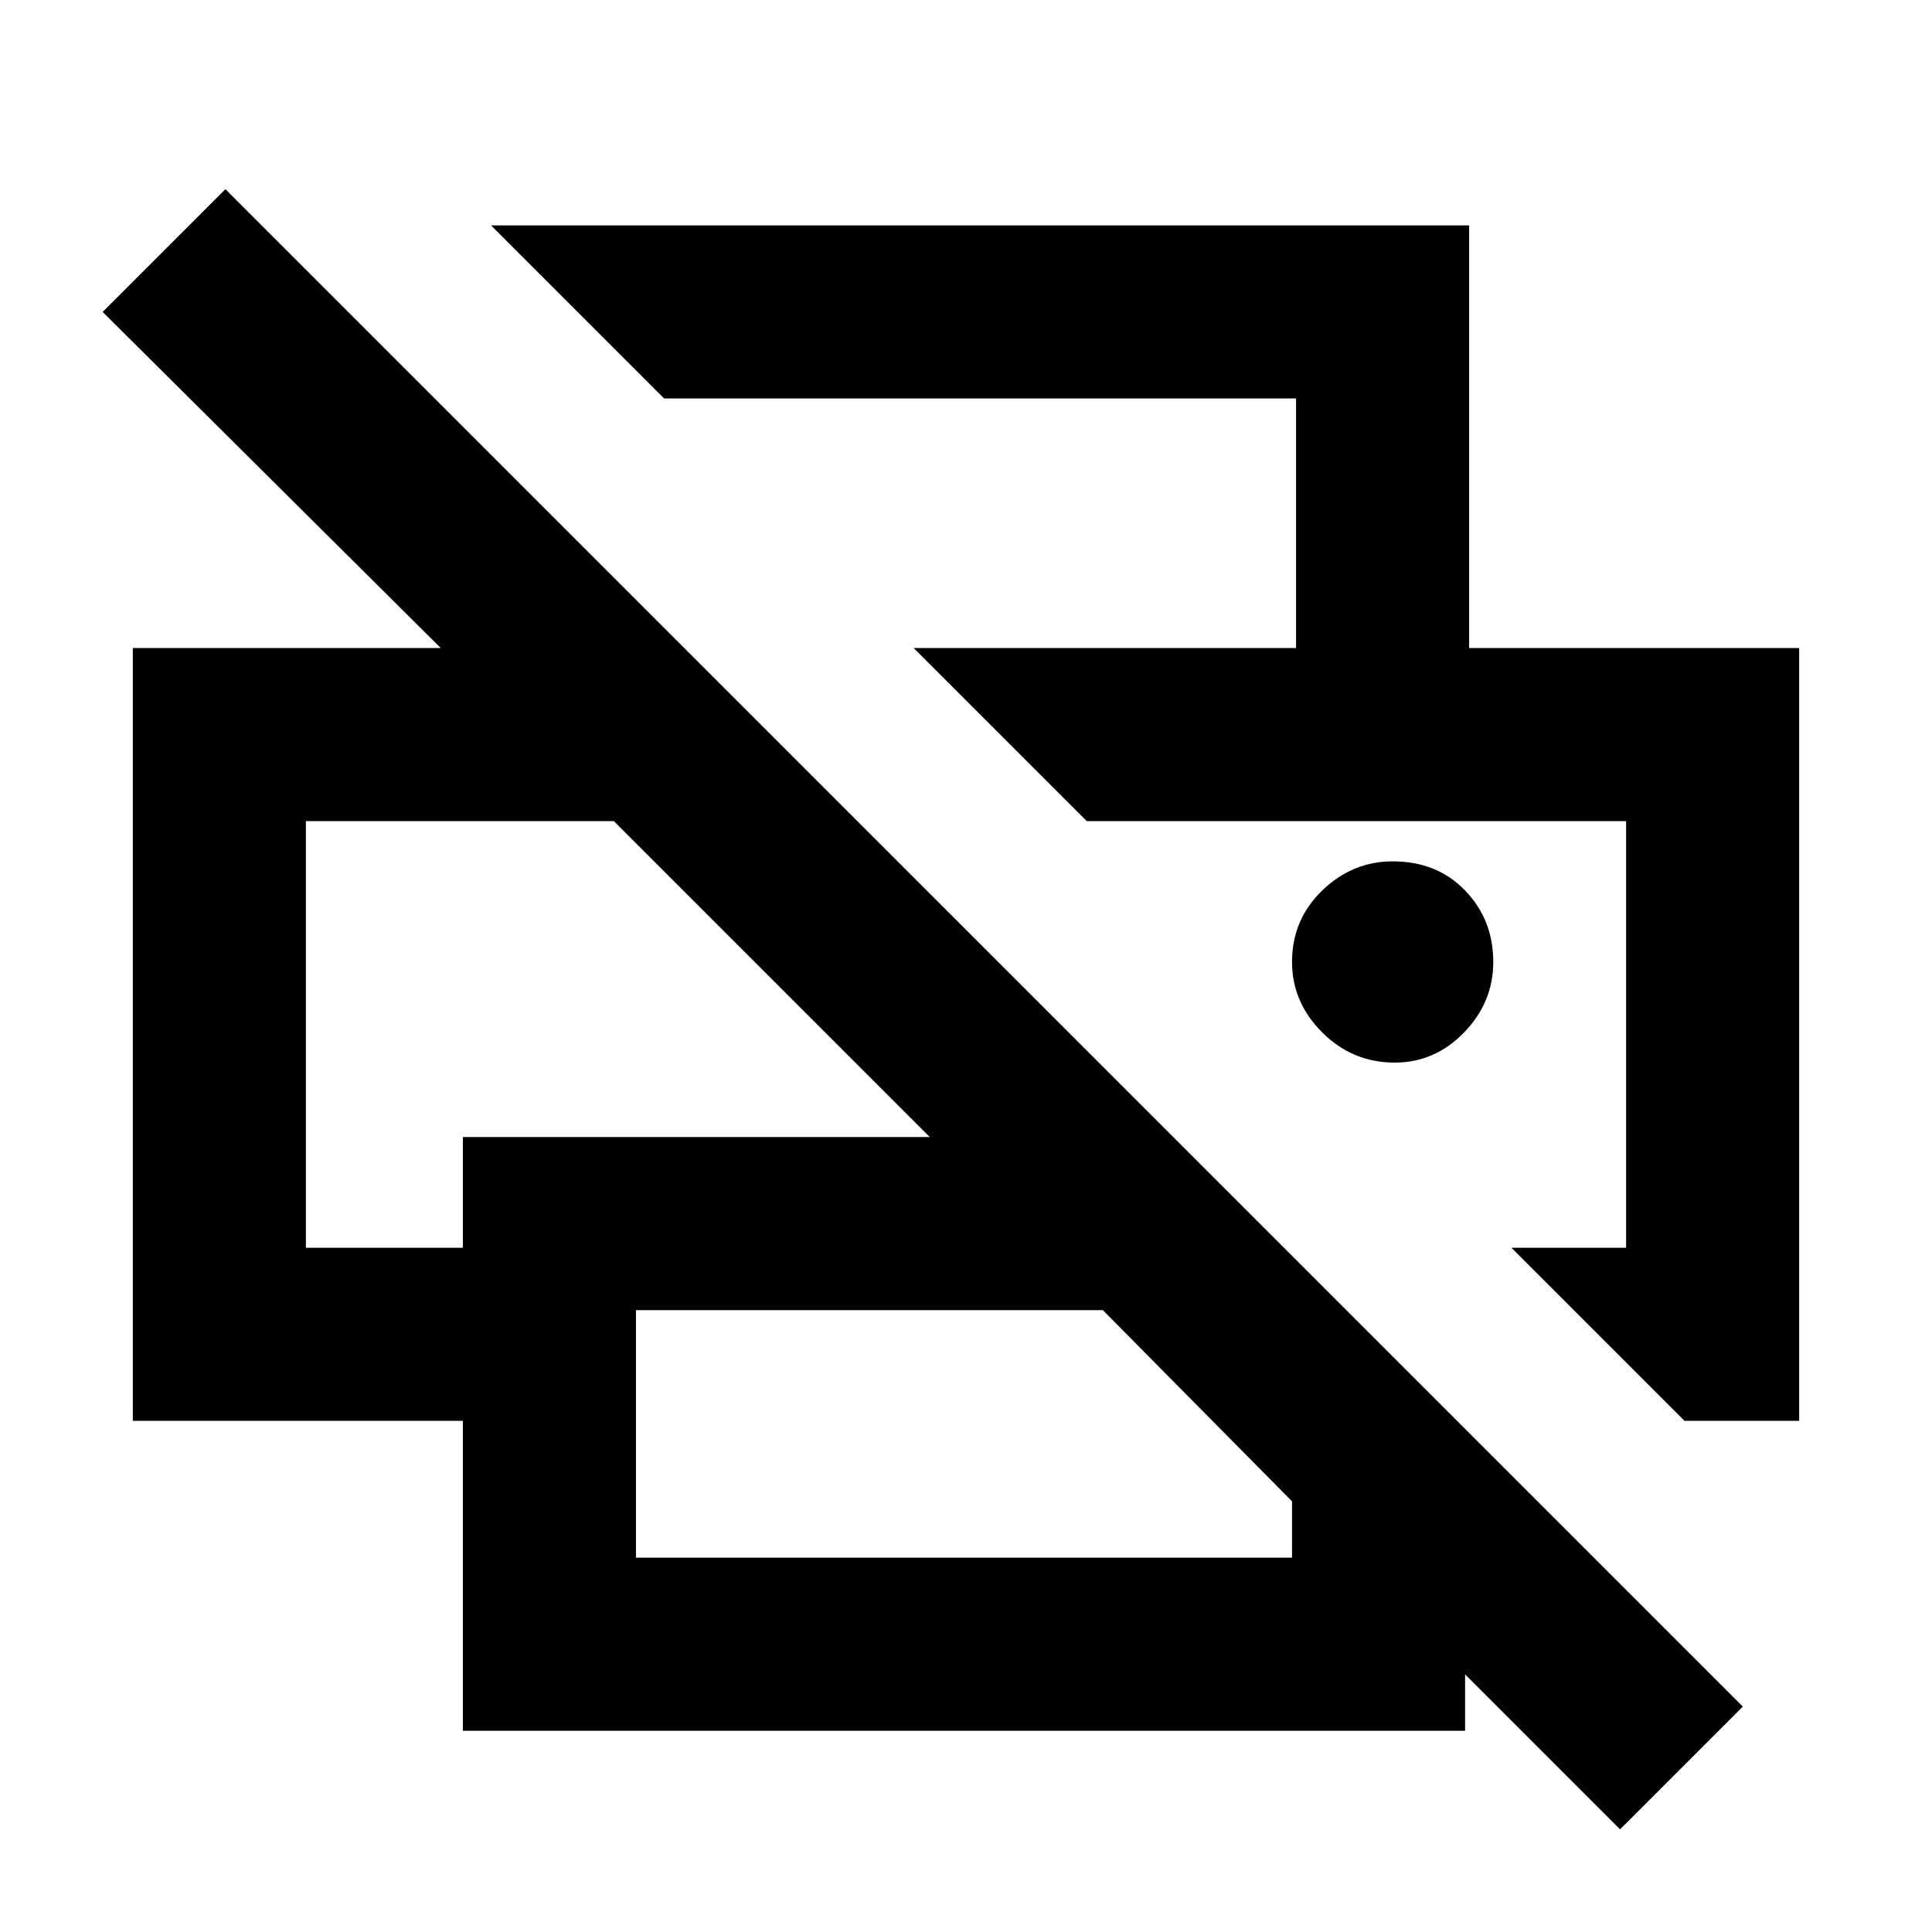 <svg xmlns="http://www.w3.org/2000/svg" height="24" width="24"><path d="M20.125 22.725 18.2 20.8v.7H5.75v-3.85h-4.1v-9.6h3.825l-4.2-4.175L2.8 2.35 21.65 21.2ZM7.9 19.35h8.15v-.7l-2.35-2.375H7.9Zm13.025-1.7-2.15-2.15H20.2v-5.3h-6.7l-2.15-2.15h11v9.6ZM3.8 15.5h1.95v-1.375h5.8L7.625 10.2H3.8Zm12.3-7.45v-3.1H8.25L6.1 2.8h12.15v5.25Zm1.225 5.15q.5 0 .863-.375.362-.375.362-.875 0-.525-.35-.888-.35-.362-.9-.362-.5 0-.875.362-.375.363-.375.888 0 .5.375.875t.9.375Zm-3.825-3h6.7-6.7Zm-9.7 0h3.825H3.8Z"/></svg>